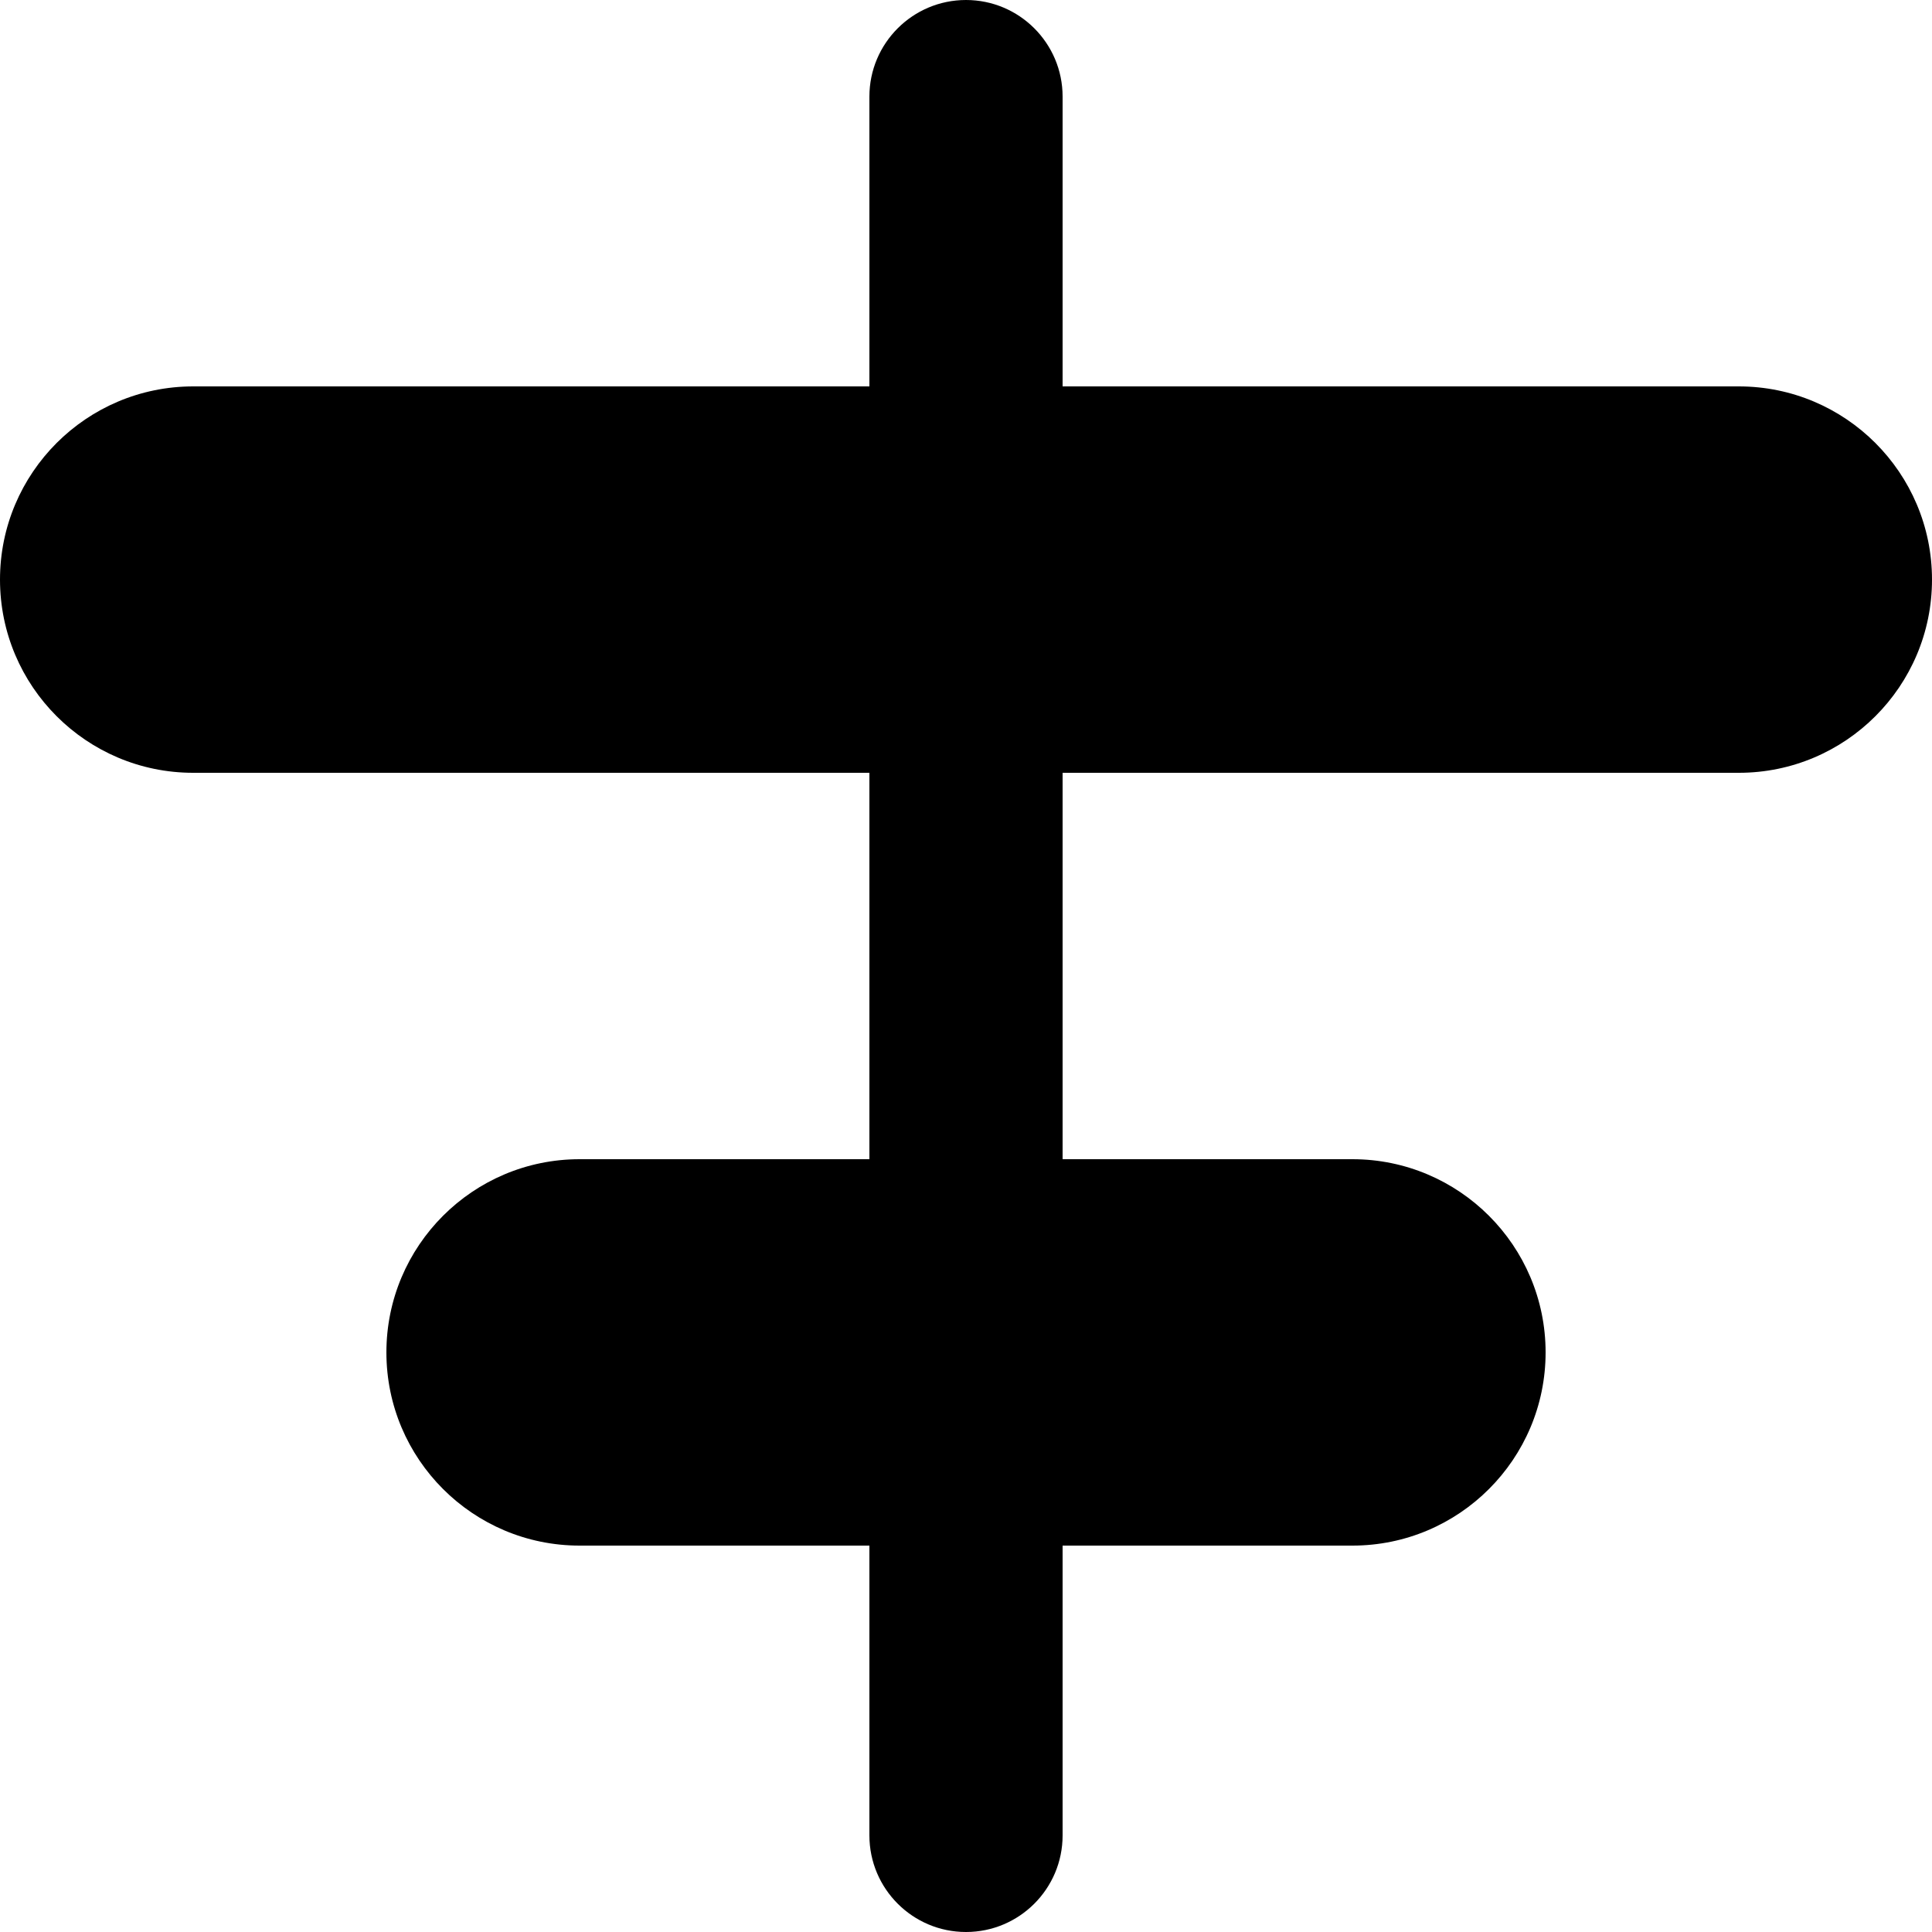 <?xml version="1.0" encoding="UTF-8"?>
<svg width="10px" height="10px" viewBox="0 0 10 10" version="1.1" xmlns="http://www.w3.org/2000/svg" xmlns:xlink="http://www.w3.org/1999/xlink">
    <!-- Generator: Sketch 54.1 (76490) - https://sketchapp.com -->
    <title>align-h-center-10</title>
    <desc>Created with Sketch.</desc>
    <g stroke="none" stroke-width="1" fill="none" fill-rule="evenodd">
        <g transform="translate(-1146, -636)" fill="#000000" fill-rule="nonzero">
            <path d="M1150.5,642 L1150.5,640 L1147,640 C1146.448,640 1146,639.552 1146,639 C1146,638.448 1146.448,638 1147,638 L1150.5,638 L1150.5,636.5 C1150.5,636.224 1150.724,636 1151,636 C1151.276,636 1151.5,636.224 1151.5,636.5 L1151.5,638 L1155,638 C1155.552,638 1156,638.448 1156,639 C1156,639.552 1155.552,640 1155,640 L1151.5,640 L1151.5,642 L1153,642 C1153.552,642 1154,642.448 1154,643 C1154,643.552 1153.552,644 1153,644 L1151.5,644 L1151.5,645.5 C1151.5,645.776 1151.276,646 1151,646 C1150.724,646 1150.5,645.776 1150.5,645.5 L1150.5,644 L1149,644 C1148.448,644 1148,643.552 1148,643 C1148,642.448 1148.448,642 1149,642 L1150.5,642 Z"></path>
        </g>
    </g>
</svg>